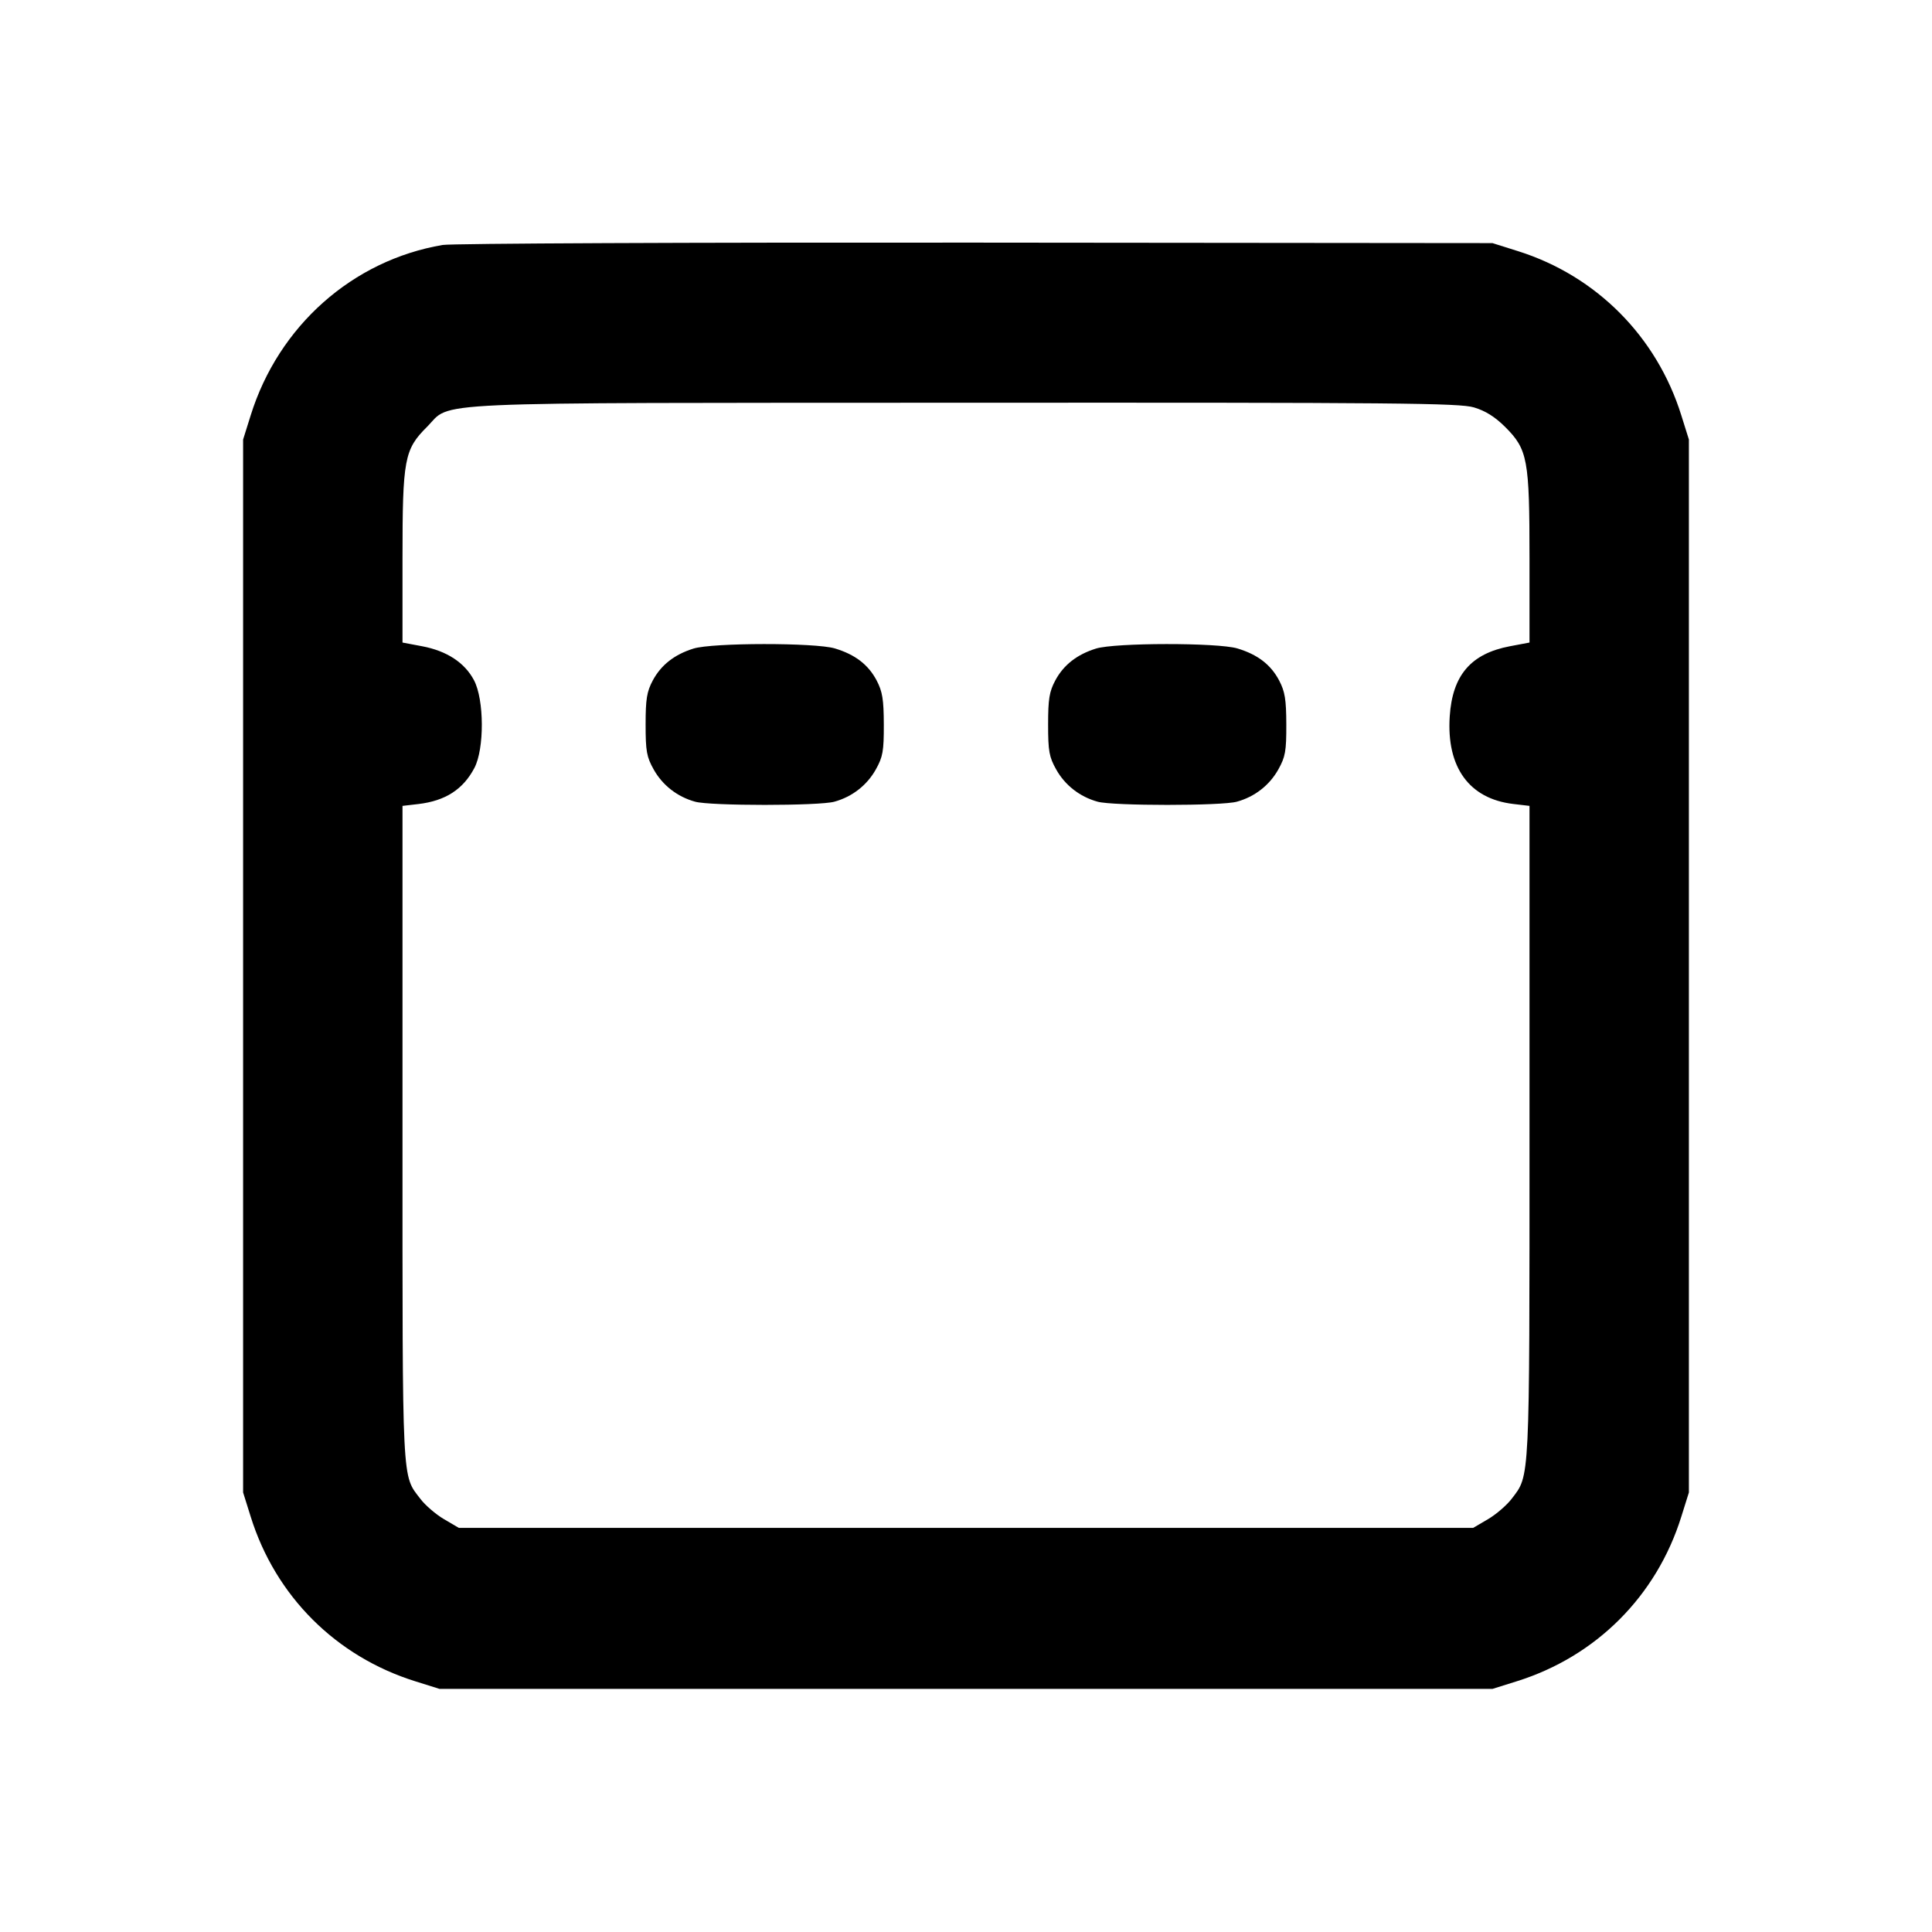 <svg xmlns="http://www.w3.org/2000/svg" width="24" height="24" viewBox="0 0 24 24" fill="none" stroke="currentColor" stroke-width="2" stroke-linecap="round" stroke-linejoin="round" class="icon icon-tabler icons-tabler-outline icon-tabler-layout-navbar-inactive"><path d="M5.499 3.043 C 4.380 3.233,3.461 4.048,3.114 5.160 L 3.020 5.460 3.020 12.000 L 3.020 18.540 3.114 18.840 C 3.422 19.827,4.173 20.578,5.160 20.886 L 5.460 20.980 12.000 20.980 L 18.540 20.980 18.840 20.886 C 19.827 20.578,20.578 19.827,20.886 18.840 L 20.980 18.540 20.980 12.000 L 20.980 5.460 20.886 5.160 C 20.581 4.182,19.832 3.428,18.861 3.121 L 18.540 3.020 12.120 3.014 C 8.589 3.011,5.609 3.024,5.499 3.043 M18.310 5.061 C 18.452 5.103,18.571 5.178,18.697 5.303 C 18.978 5.584,19.000 5.704,19.000 6.938 L 19.000 7.982 18.756 8.028 C 18.272 8.120,18.042 8.388,18.009 8.900 C 17.968 9.532,18.251 9.922,18.797 9.987 L 19.000 10.011 19.000 14.059 C 19.000 18.453,19.006 18.320,18.779 18.618 C 18.718 18.698,18.585 18.813,18.484 18.872 L 18.300 18.980 12.000 18.980 L 5.700 18.980 5.516 18.872 C 5.415 18.813,5.284 18.700,5.225 18.623 C 4.990 18.315,5.000 18.510,5.000 14.081 L 5.000 10.011 5.198 9.988 C 5.533 9.948,5.752 9.807,5.893 9.540 C 6.018 9.303,6.016 8.691,5.888 8.450 C 5.773 8.232,5.551 8.086,5.244 8.028 L 5.000 7.982 5.000 6.938 C 5.000 5.703,5.022 5.584,5.304 5.303 C 5.623 4.983,5.120 5.006,11.983 5.003 C 17.353 5.000,18.131 5.007,18.310 5.061 M8.614 8.057 C 8.377 8.131,8.212 8.261,8.109 8.453 C 8.035 8.592,8.020 8.684,8.020 9.000 C 8.020 9.331,8.033 9.403,8.120 9.558 C 8.230 9.755,8.414 9.898,8.635 9.959 C 8.823 10.012,10.177 10.012,10.365 9.959 C 10.586 9.898,10.770 9.755,10.880 9.558 C 10.967 9.402,10.980 9.332,10.979 9.000 C 10.978 8.687,10.962 8.591,10.890 8.453 C 10.786 8.256,10.623 8.131,10.371 8.055 C 10.126 7.982,8.851 7.983,8.614 8.057 M13.614 8.057 C 13.377 8.131,13.212 8.261,13.109 8.453 C 13.035 8.592,13.020 8.684,13.020 9.000 C 13.020 9.331,13.033 9.403,13.120 9.558 C 13.230 9.755,13.414 9.898,13.635 9.959 C 13.823 10.012,15.177 10.012,15.365 9.959 C 15.586 9.898,15.770 9.755,15.880 9.558 C 15.967 9.402,15.980 9.332,15.979 9.000 C 15.978 8.687,15.962 8.591,15.890 8.453 C 15.786 8.256,15.623 8.131,15.371 8.055 C 15.126 7.982,13.851 7.983,13.614 8.057 " stroke="none" fill="black" fill-rule="evenodd"></path></svg>
